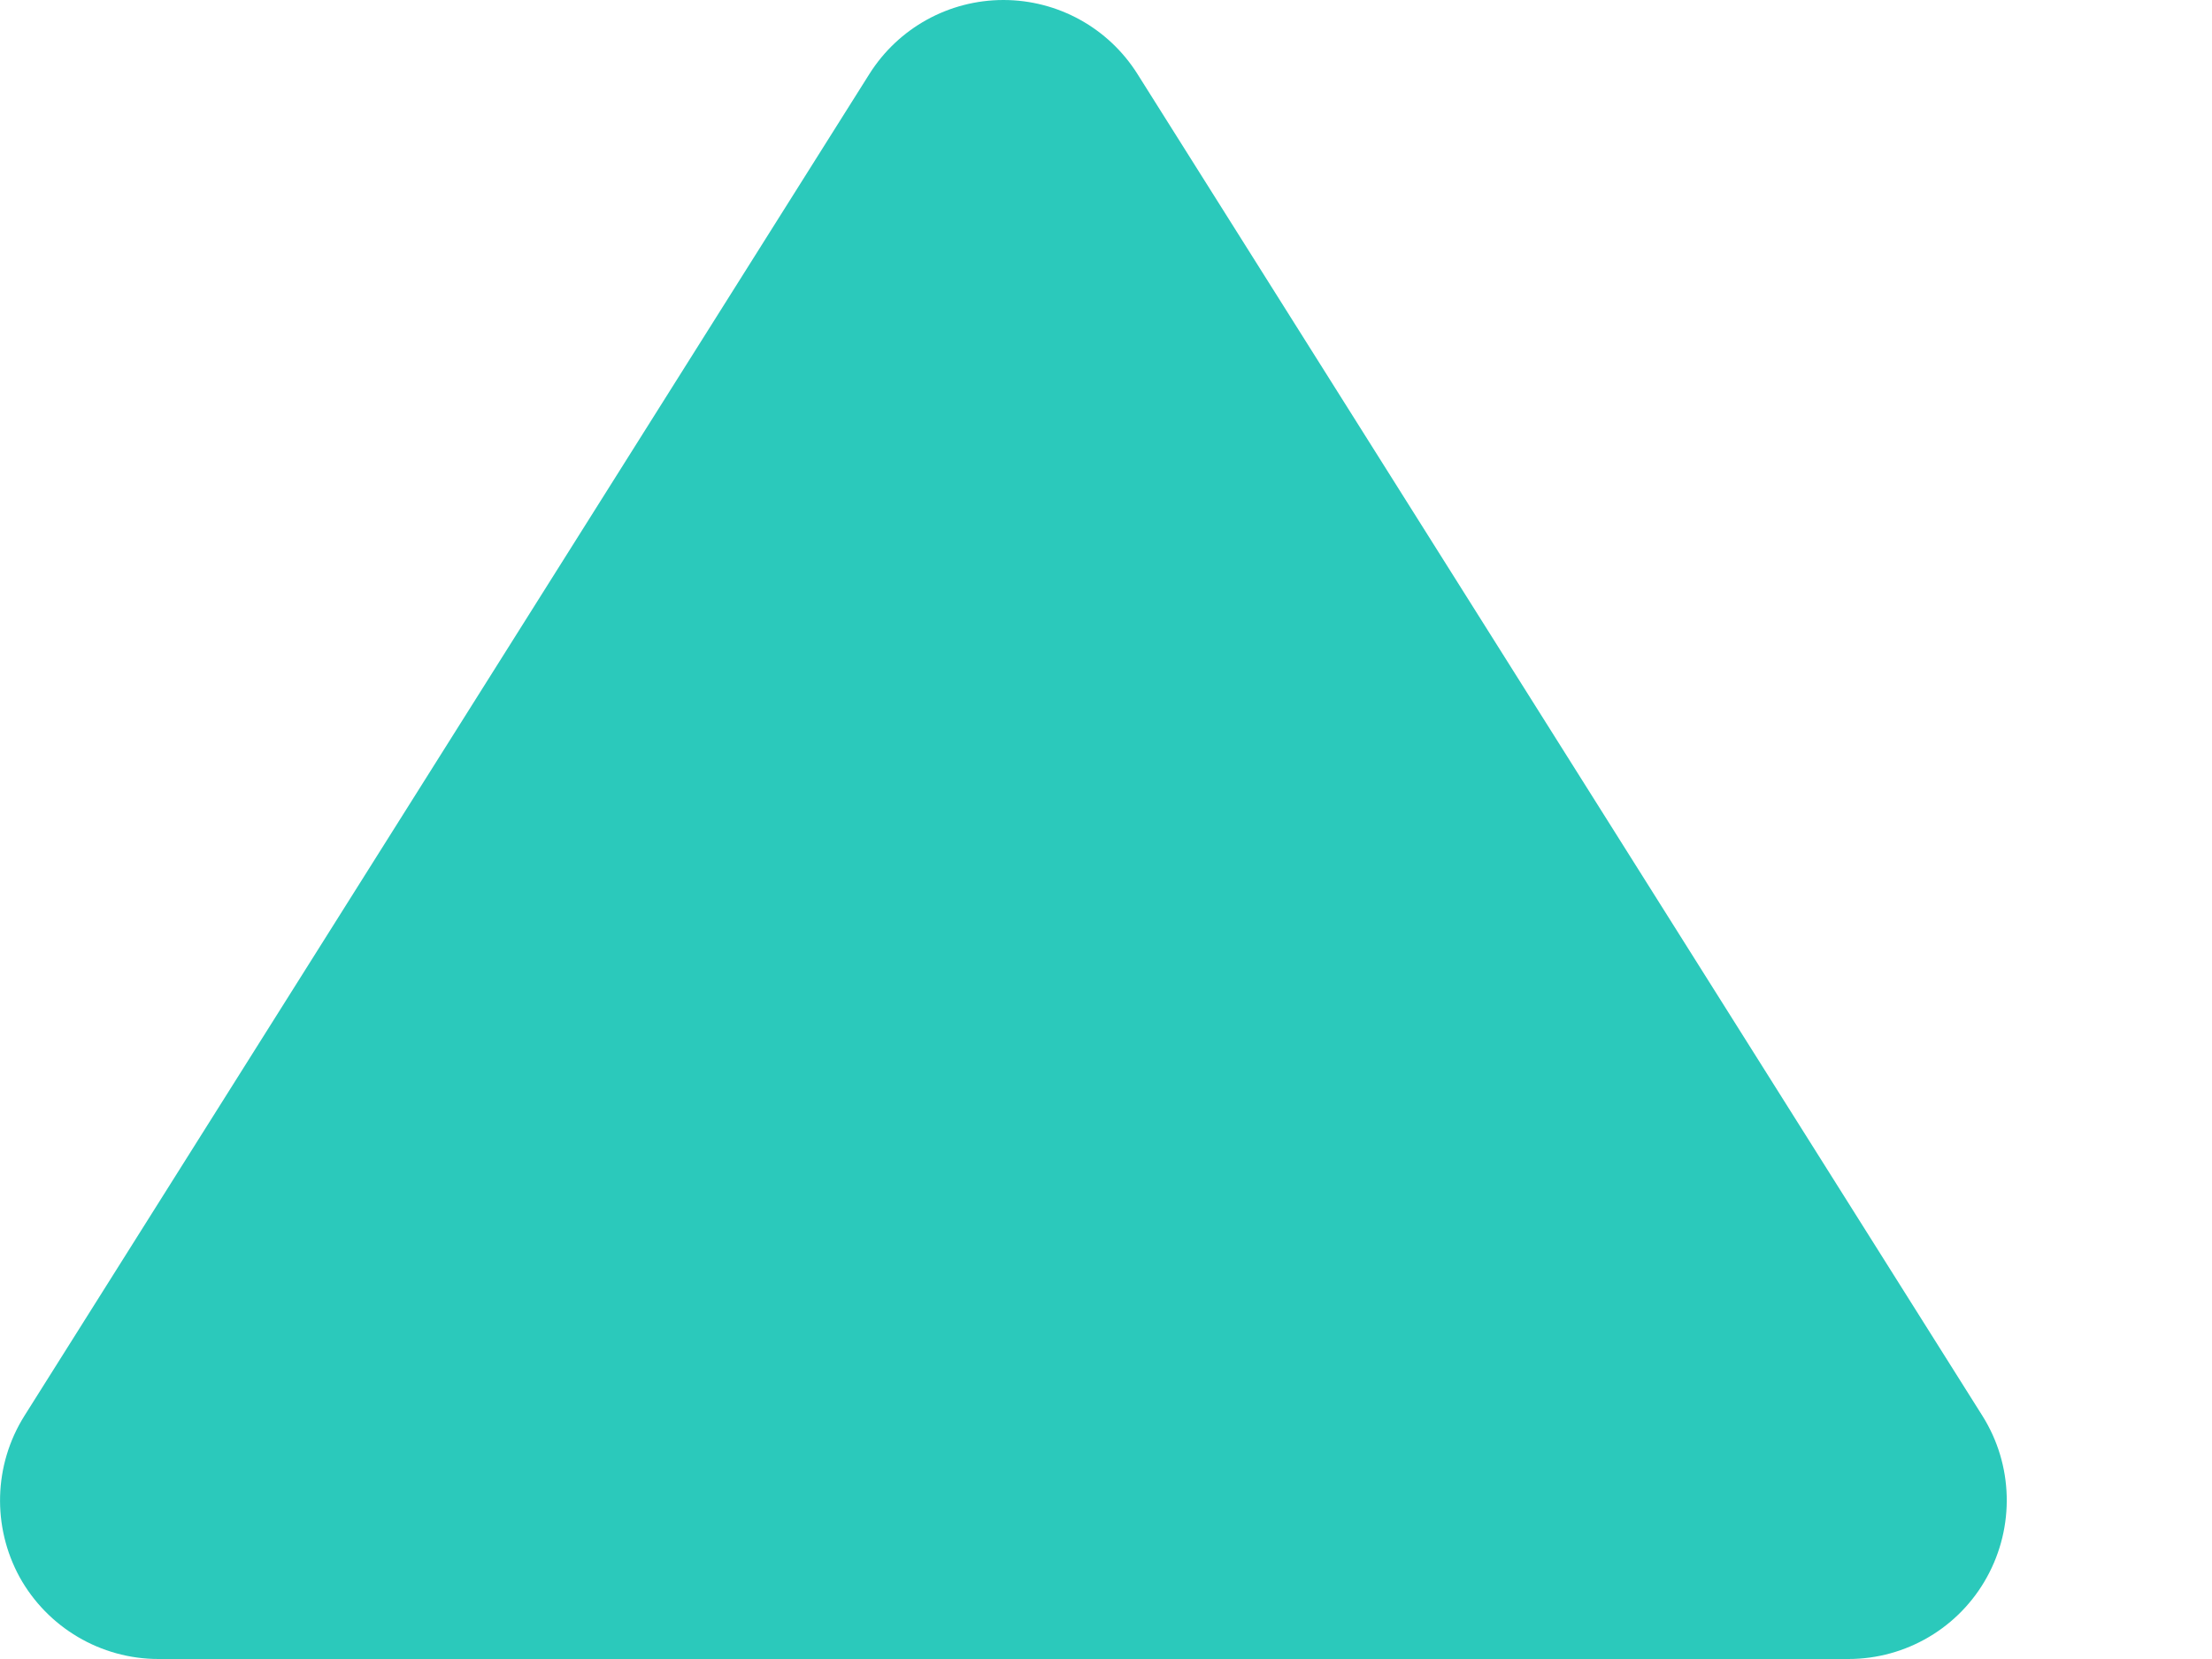 <svg width="8" height="6" viewBox="0 0 8 6" fill="none" xmlns="http://www.w3.org/2000/svg">
<path fill-rule="evenodd" clip-rule="evenodd" d="M7.186 5.704C7.086 5.886 6.894 6 6.685 6L0.573 6C0.364 6 0.172 5.886 0.071 5.704C-0.029 5.521 -0.023 5.298 0.088 5.121L3.144 0.268C3.249 0.101 3.432 0 3.629 0C3.826 0 4.009 0.101 4.114 0.268L7.17 5.121C7.281 5.298 7.287 5.521 7.186 5.704Z" fill="#2BC9BB"/>
</svg>

